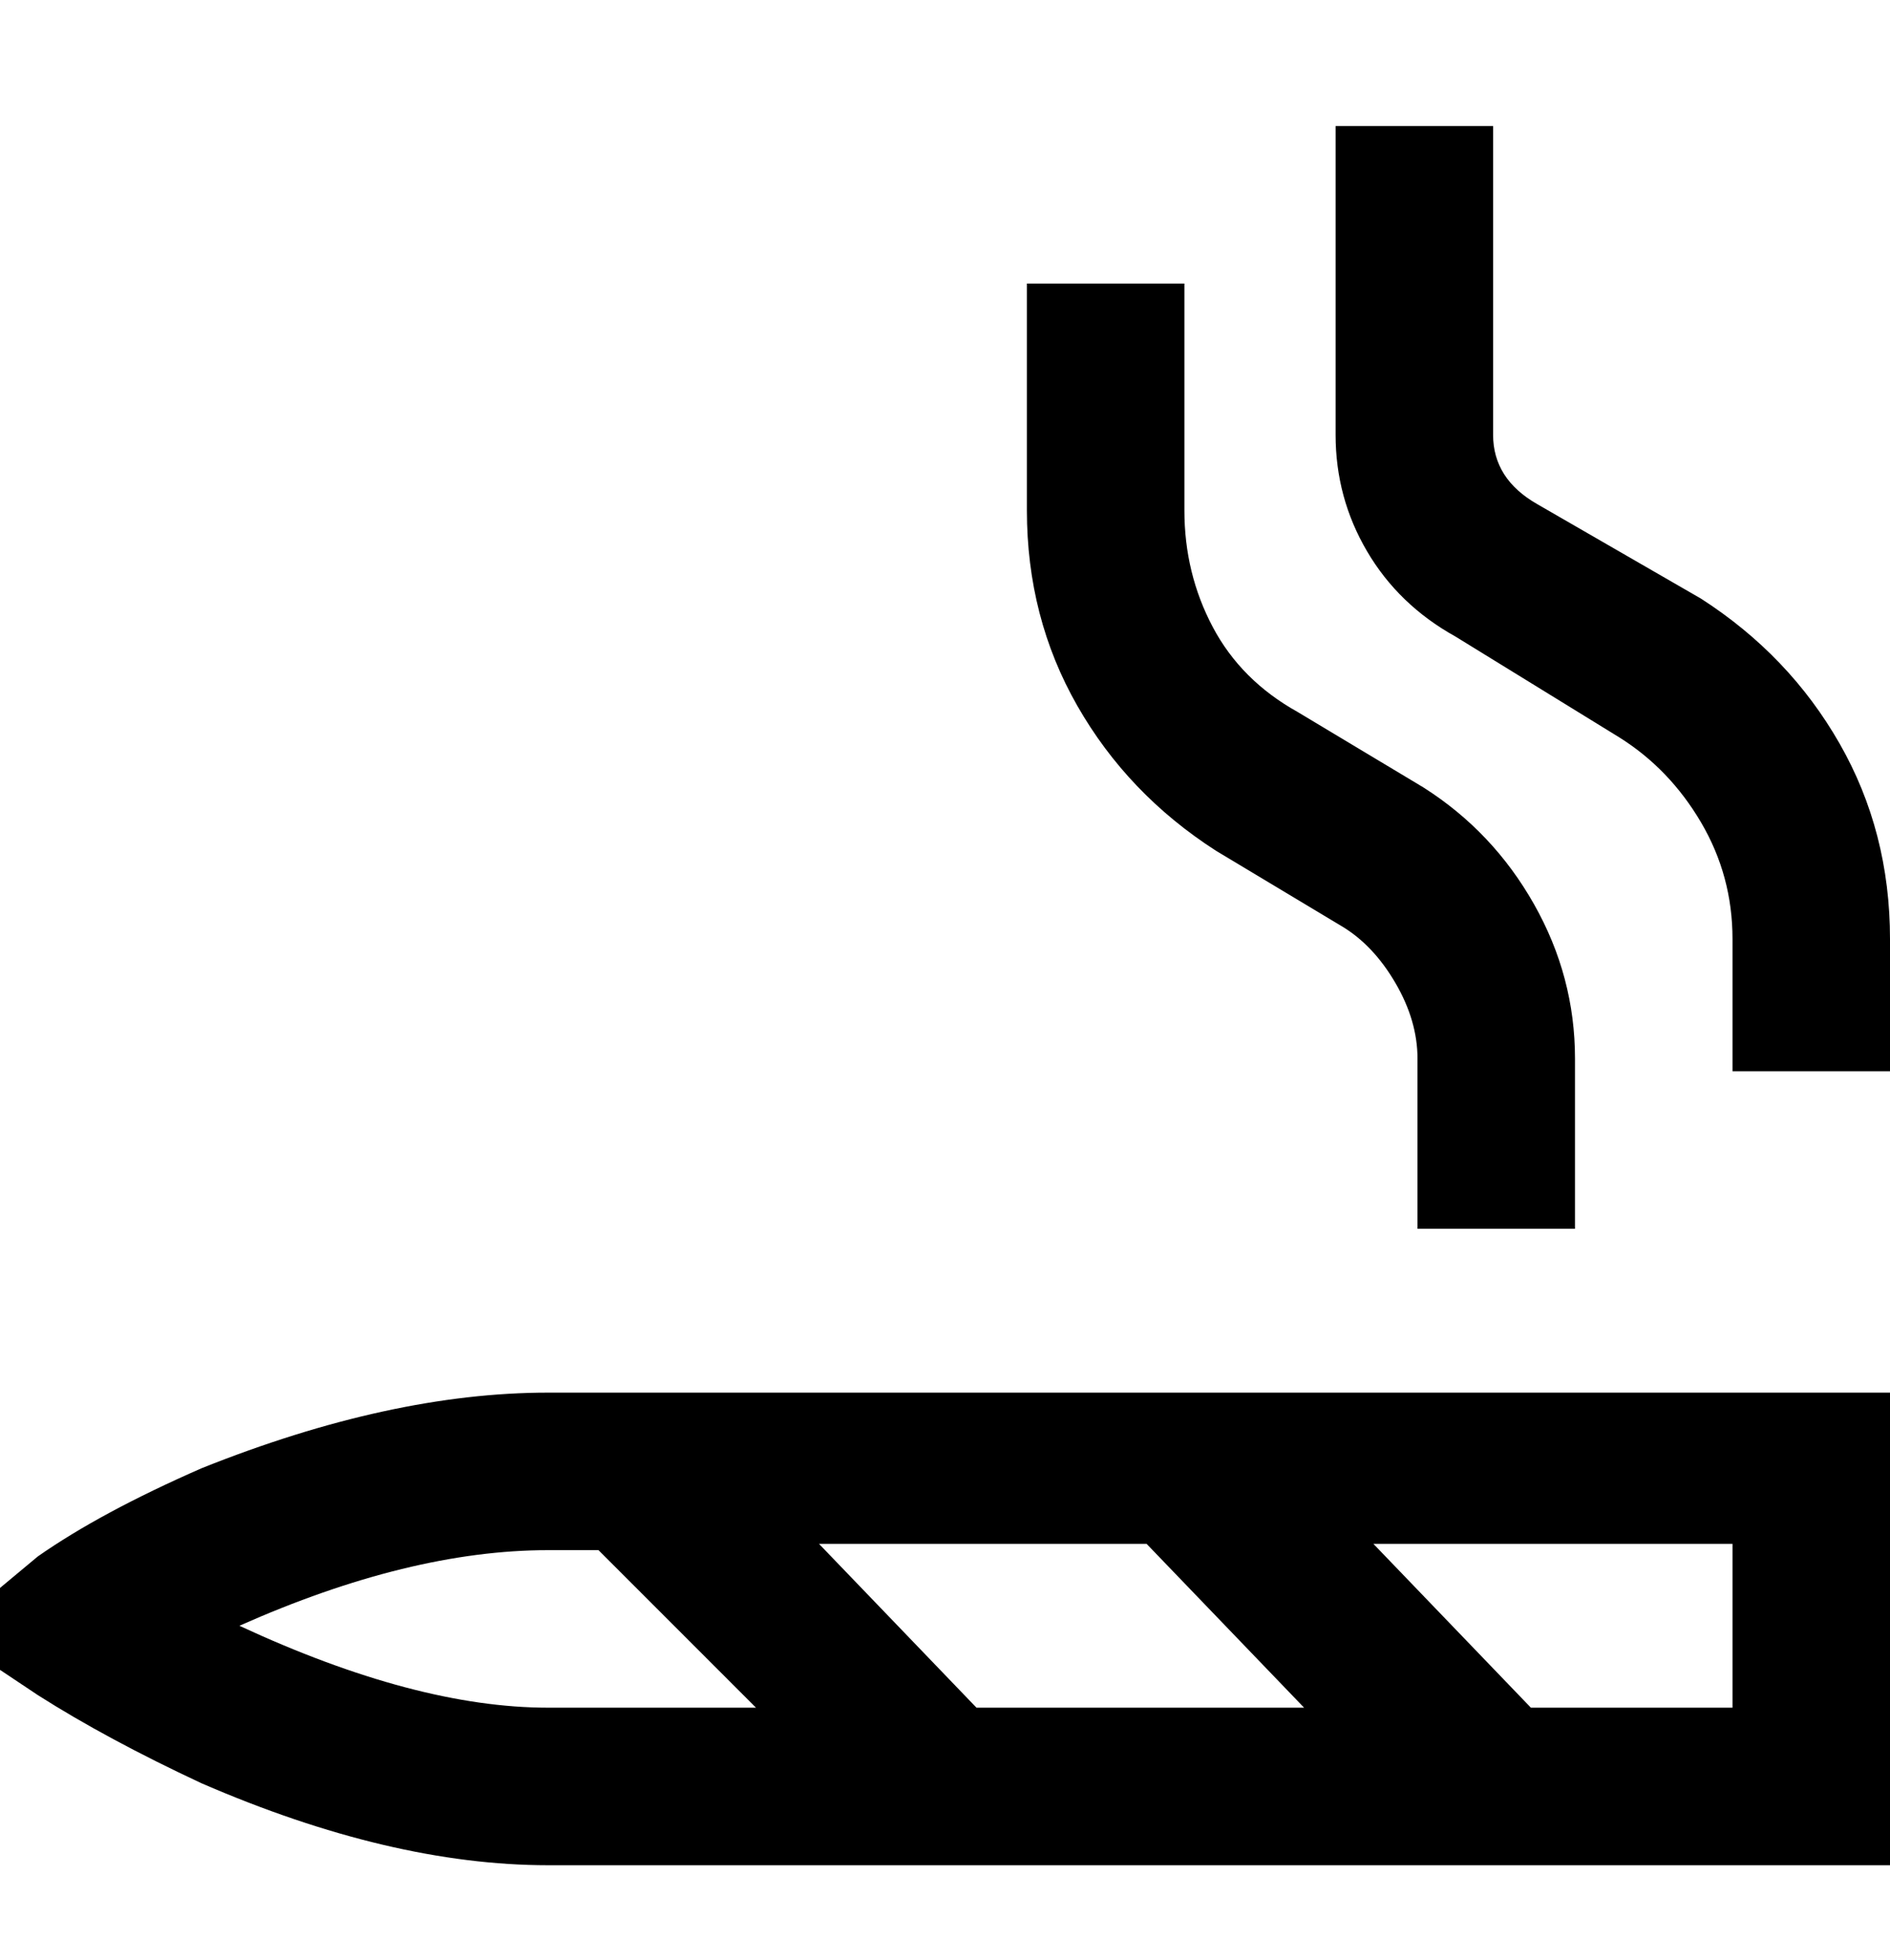<svg viewBox="0 0 300 311" xmlns="http://www.w3.org/2000/svg"><path d="M6 247l-6 5v13l6 4q11 7 26 14 30 13 55 13h213v-75H87q-25 0-55 12-16 7-26 14zm32 11q27-12 49-12h8l25 25H87q-21 0-49-13zm92-13h52l25 26h-52l-25-26zm145 26h-32l-25-26h57v26zM163 81V45h25v36q0 10 4.5 18.5T206 113l20 12q11 7 17.5 18.5T250 168v27h-25v-27q0-6-3.5-12t-8.5-9l-20-12q-14-9-22-23t-8-31zm137 68v21h-25v-21q0-10-5-18.5T257 117l-26-16q-9-5-14-13.5T212 69V20h25v49q0 7 7 11l26 15q14 9 22 23t8 31z"/></svg>